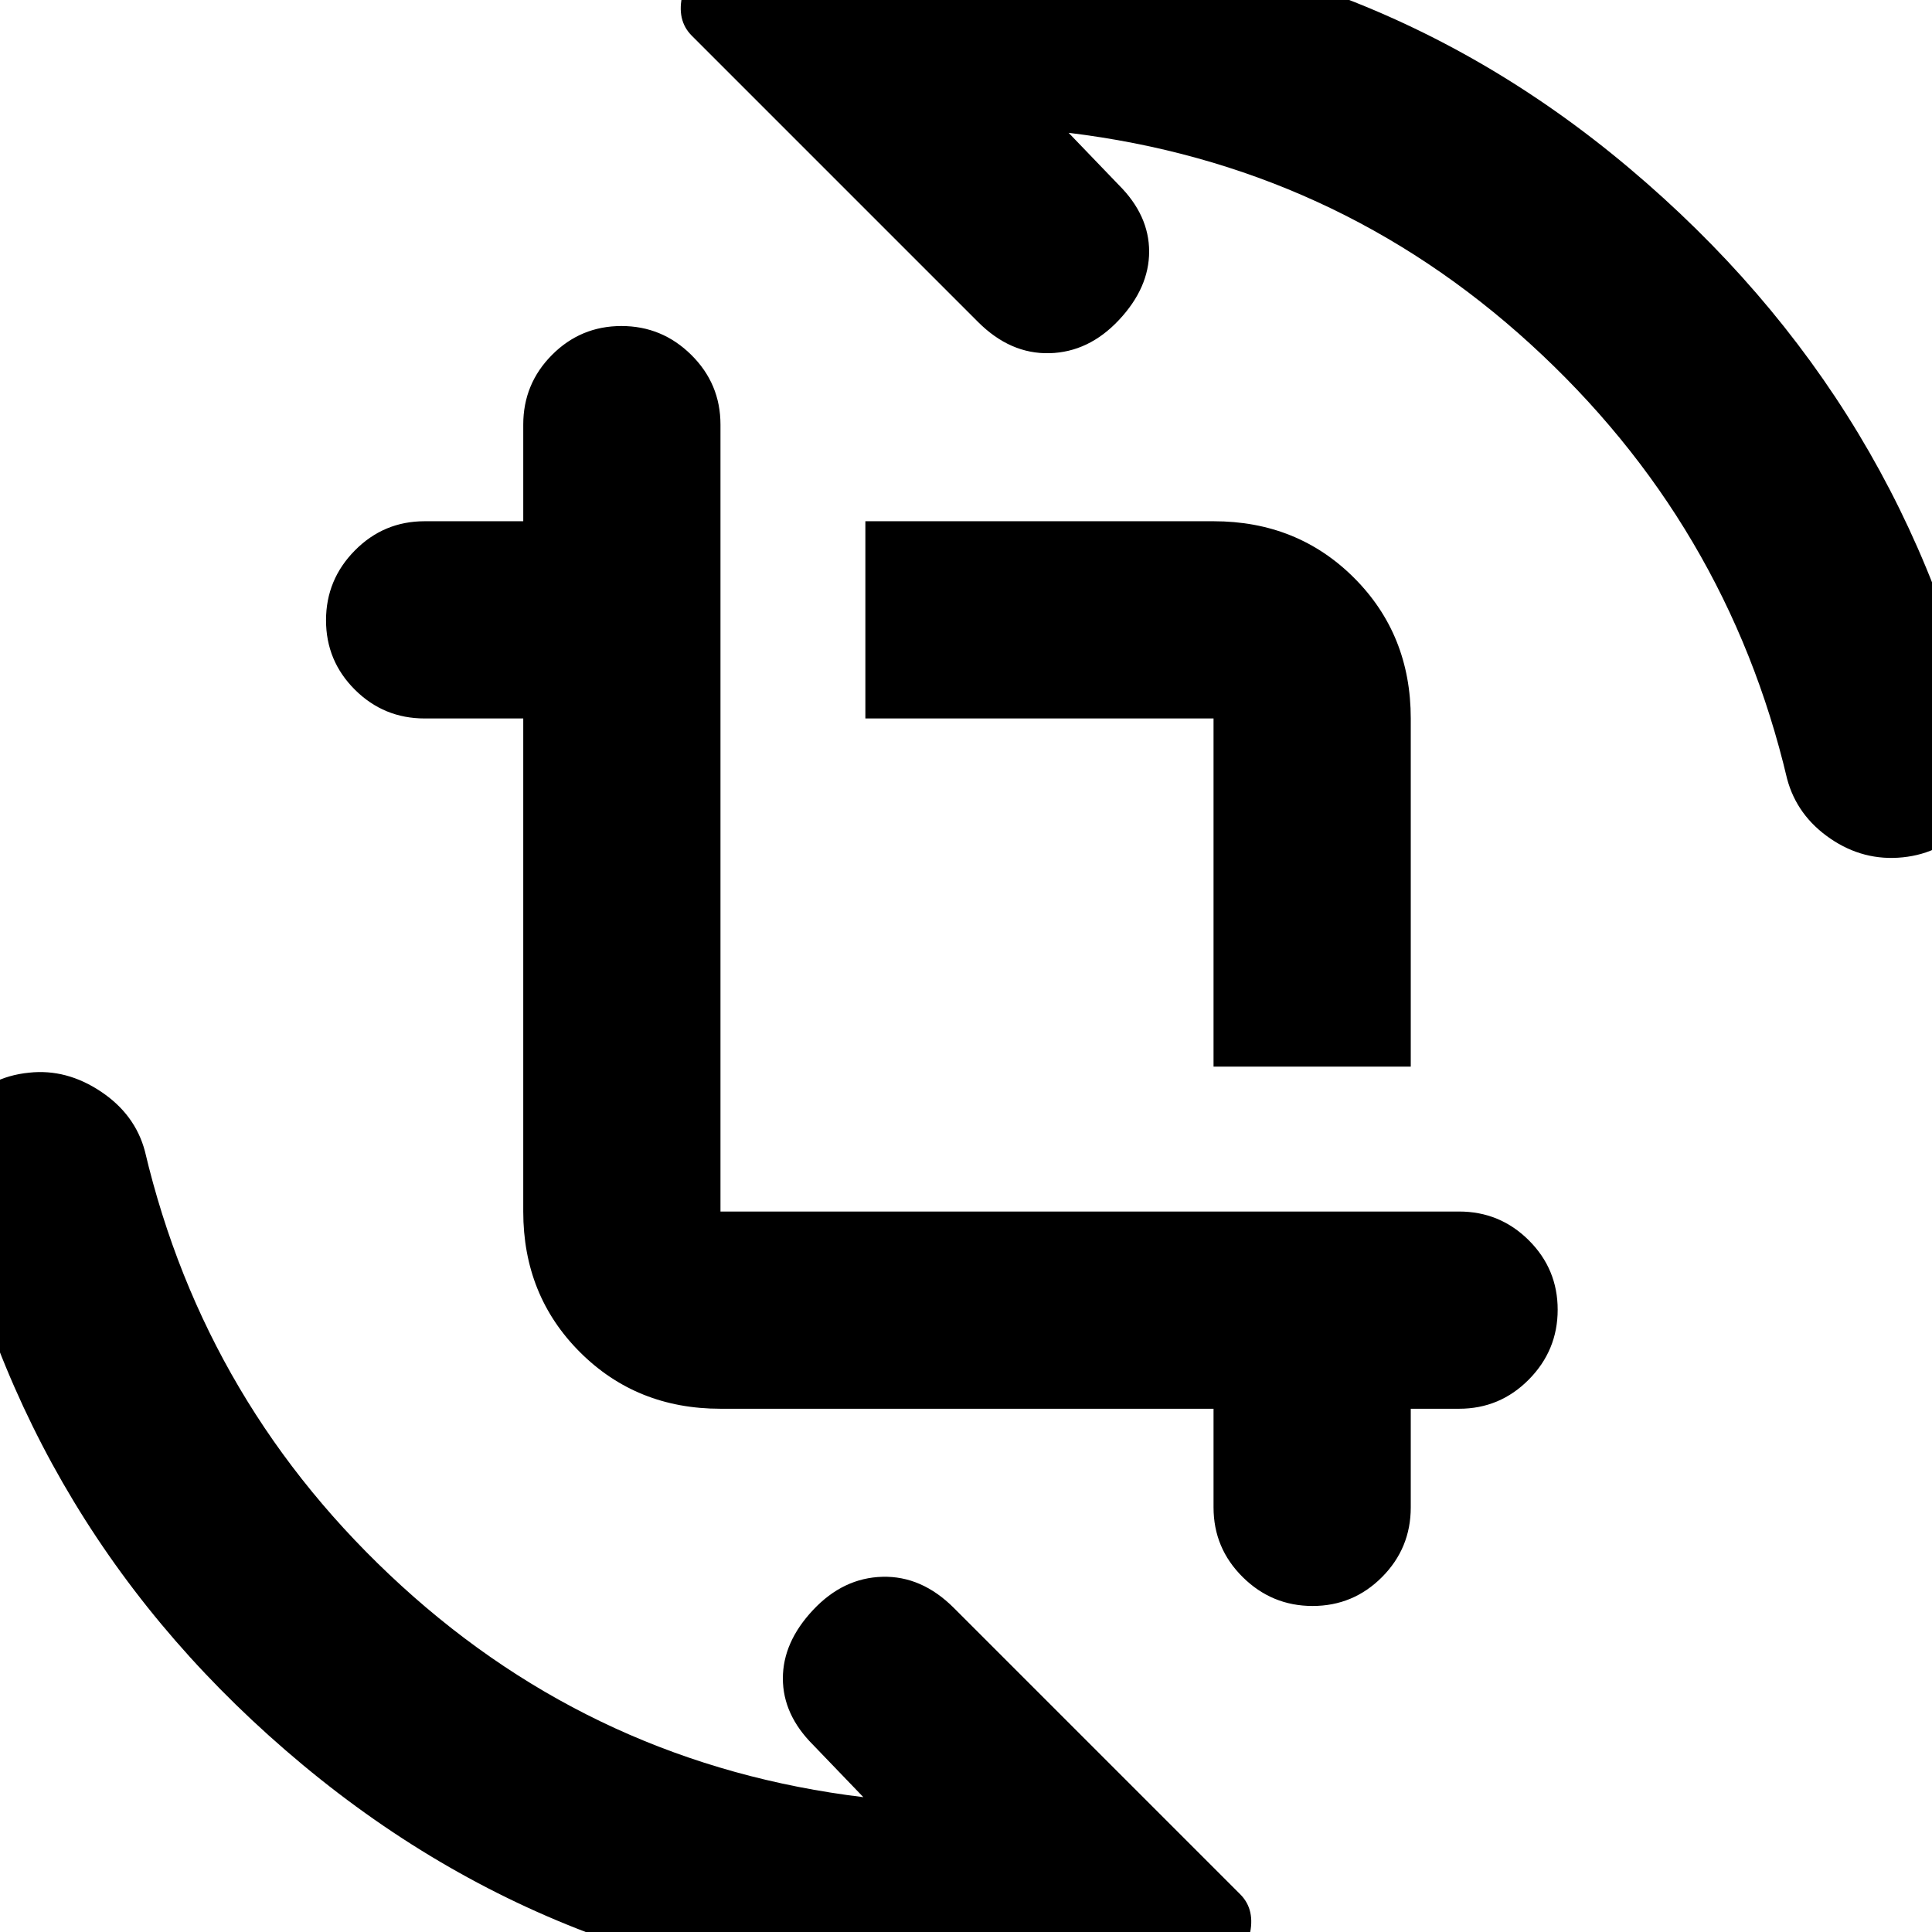 <svg xmlns="http://www.w3.org/2000/svg" height="20" viewBox="0 -960 960 960" width="20"><path d="M477 33Q290 33 150.5-83T-26-375q-5-19.36 7.5-34.68t33-17.32q18.5-2 35.55 9.34Q67.1-406.32 72-388q30 127 127.5 216T429-67l-25-26q-15-15-15-33t15-34q15-16 34.5-16.5T474-161L616.25-18.75Q624-11 620.82 1.9 617.64 14.8 606 18q-37 8-70 11.5T477 33ZM358-260q-41.7 0-69.85-28.15Q260-316.3 260-358v-245h-49q-20.3 0-34.65-14.29Q162-631.58 162-651.79t14.35-34.71Q190.7-701 211-701h49v-48q0-20.3 14.29-34.65Q288.58-798 308.79-798t34.71 14.35Q358-769.3 358-749v391h367q20.3 0 34.65 14.29Q774-329.42 774-309.21t-14.35 34.71Q745.3-260 725-260h-24v49q0 20.3-14.29 34.65Q672.42-162 652.21-162t-34.71-14.35Q603-190.7 603-211v-49H358Zm245-170v-173H430v-98h173q41.7 0 69.85 28.15Q701-644.7 701-603v173h-98ZM483-994q187 0 326.5 117.5T986-584q5 18.98-8 33.49Q965-536 945.5-534q-19.5 2-36.05-9.34Q892.9-554.68 888-573q-30-127-127.5-216T531-894l25 26q15 15 15 33t-15 34q-15 16-34.5 16.5T486-800L343.75-942.25Q336-950 339.18-962.9q3.18-12.9 14.82-16.1 37-8 70-11.5t59-3.5Z"/></svg>
